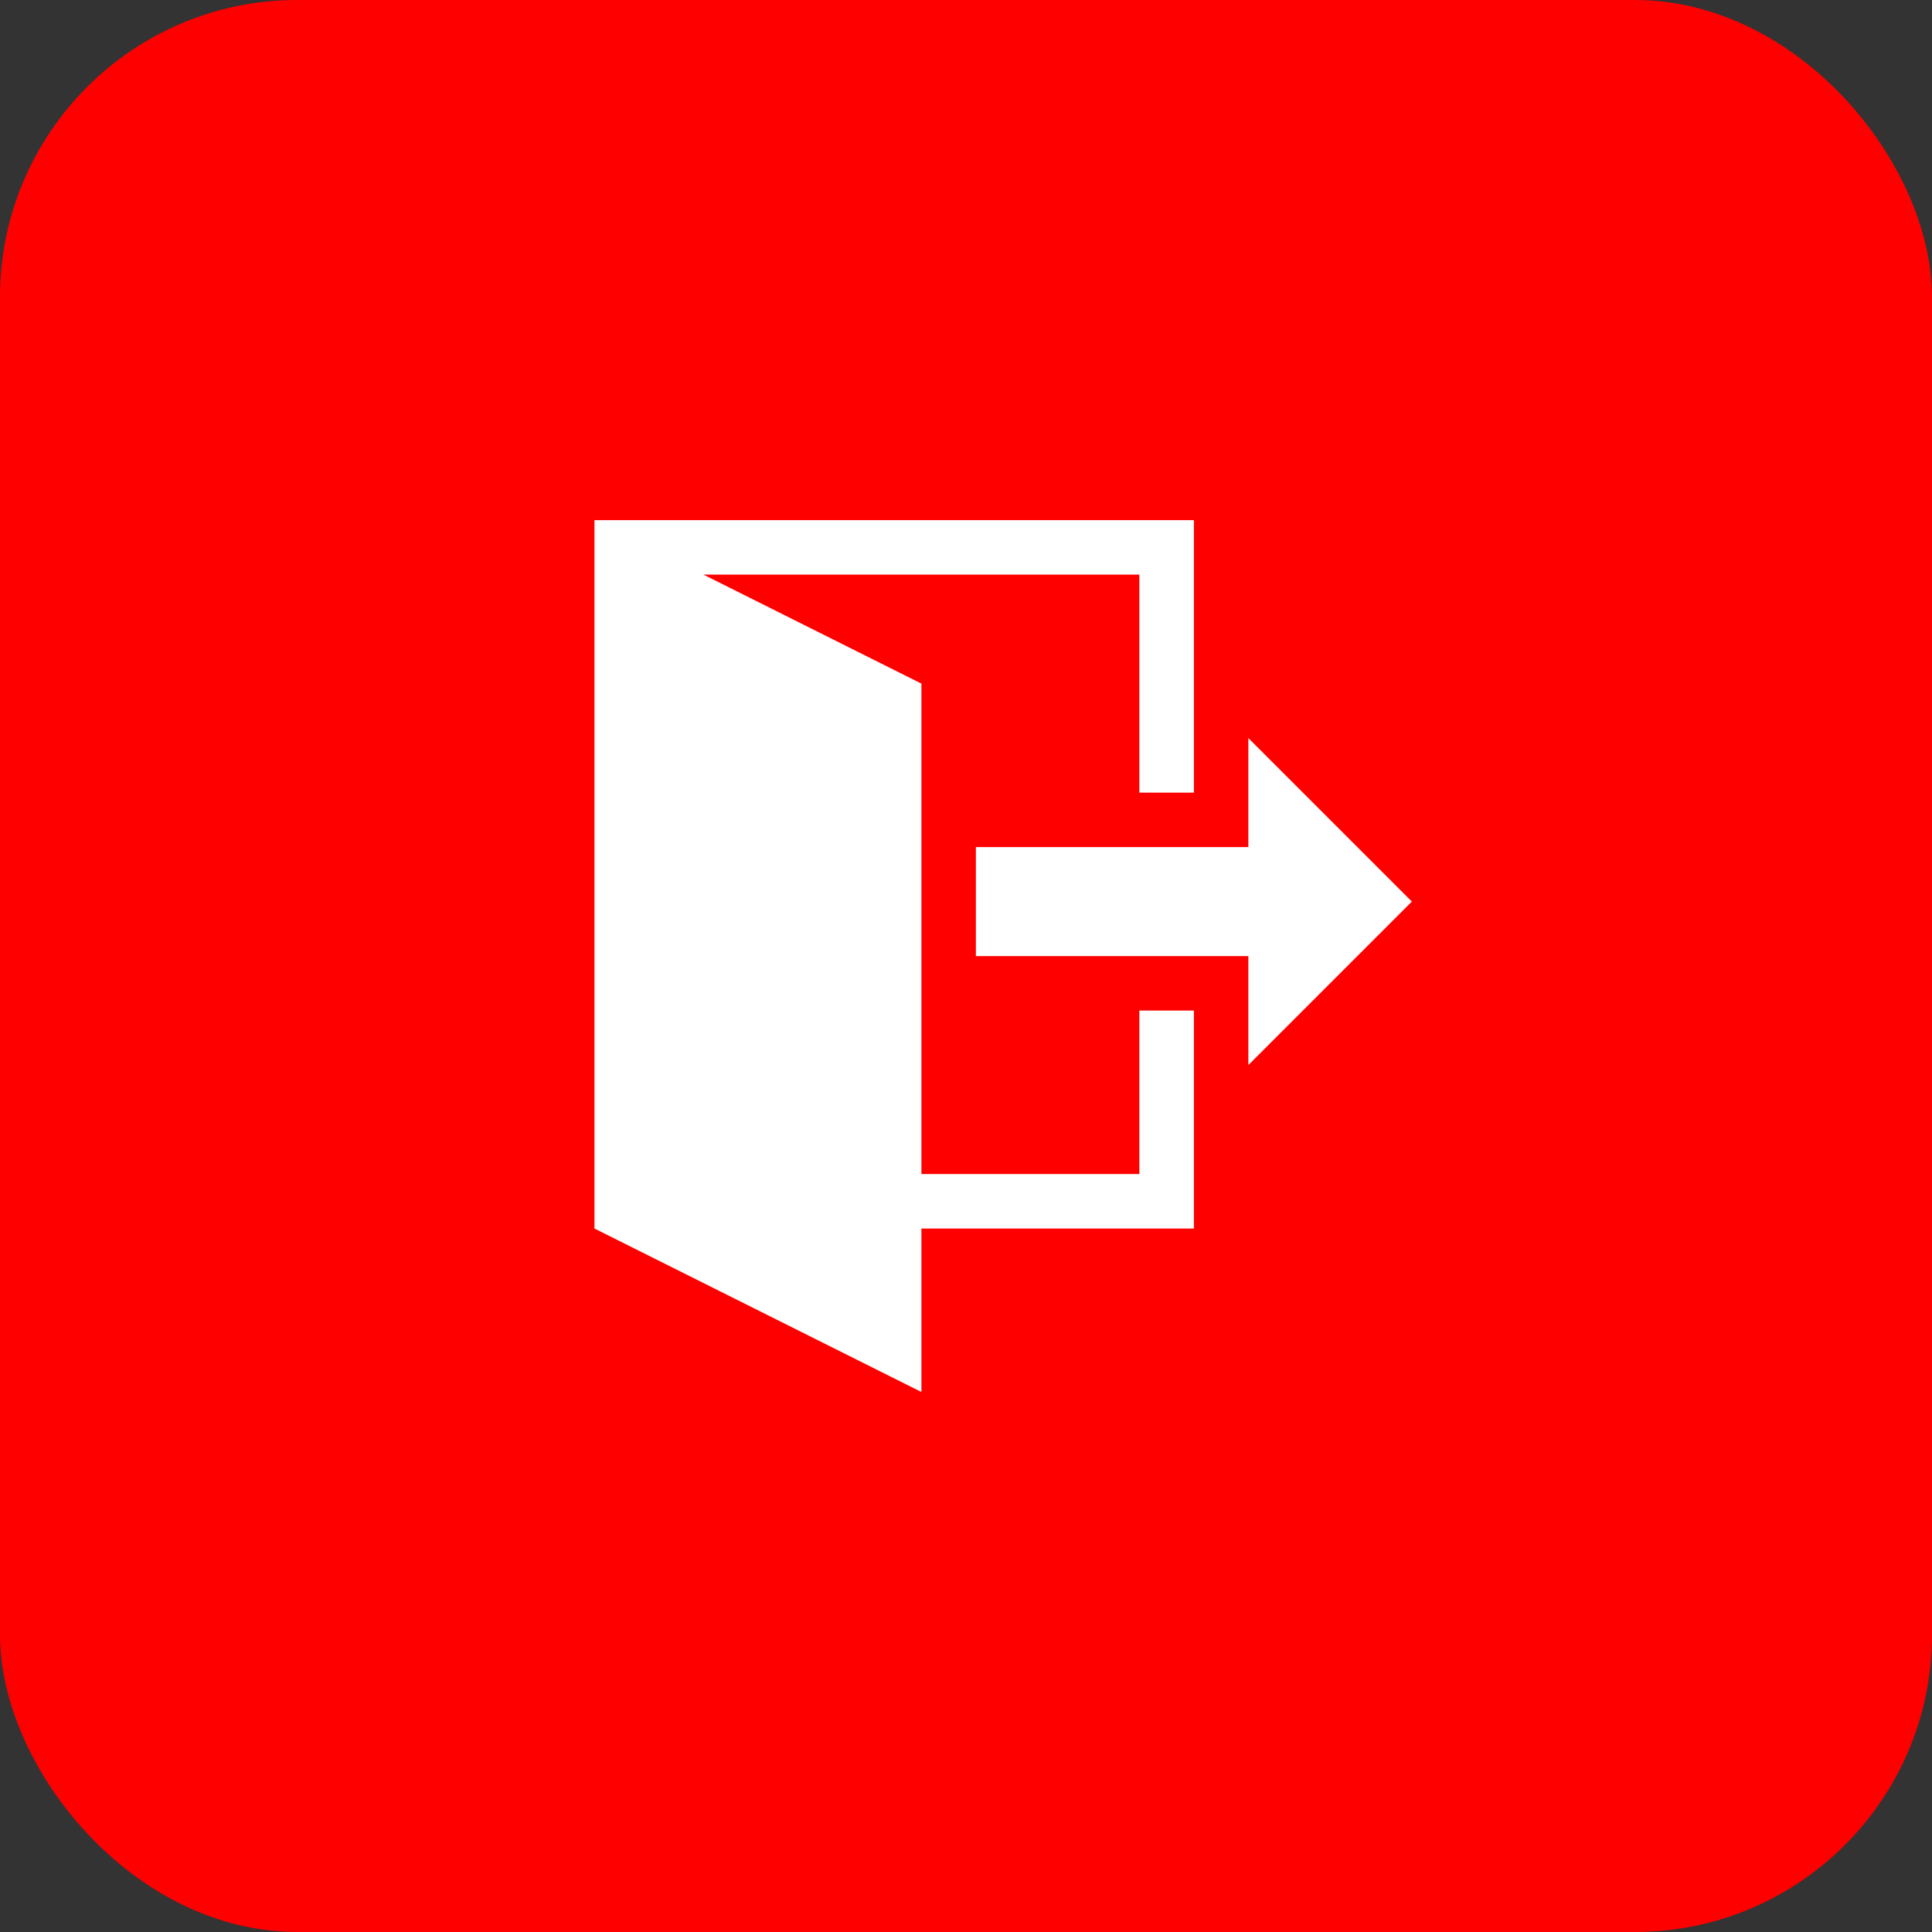 <svg width="26" height="26" viewBox="0 0 26 26" fill="none" xmlns="http://www.w3.org/2000/svg">
<rect x="0" y="0" width="26" height="26" fill="#333333" stroke="none"/>
<rect width="26" height="26" rx="4" fill="#FF0000"/>
<path d="M16.8 14.333V12.867H13.133V11.4H16.8V9.933L19 12.133L16.8 14.333ZM16.067 13.6V16.533H12.4V18.733L8 16.533V7H16.067V10.667H15.333V7.733H9.467L12.4 9.2V15.8H15.333V13.6H16.067Z" fill="white"/>
</svg>
